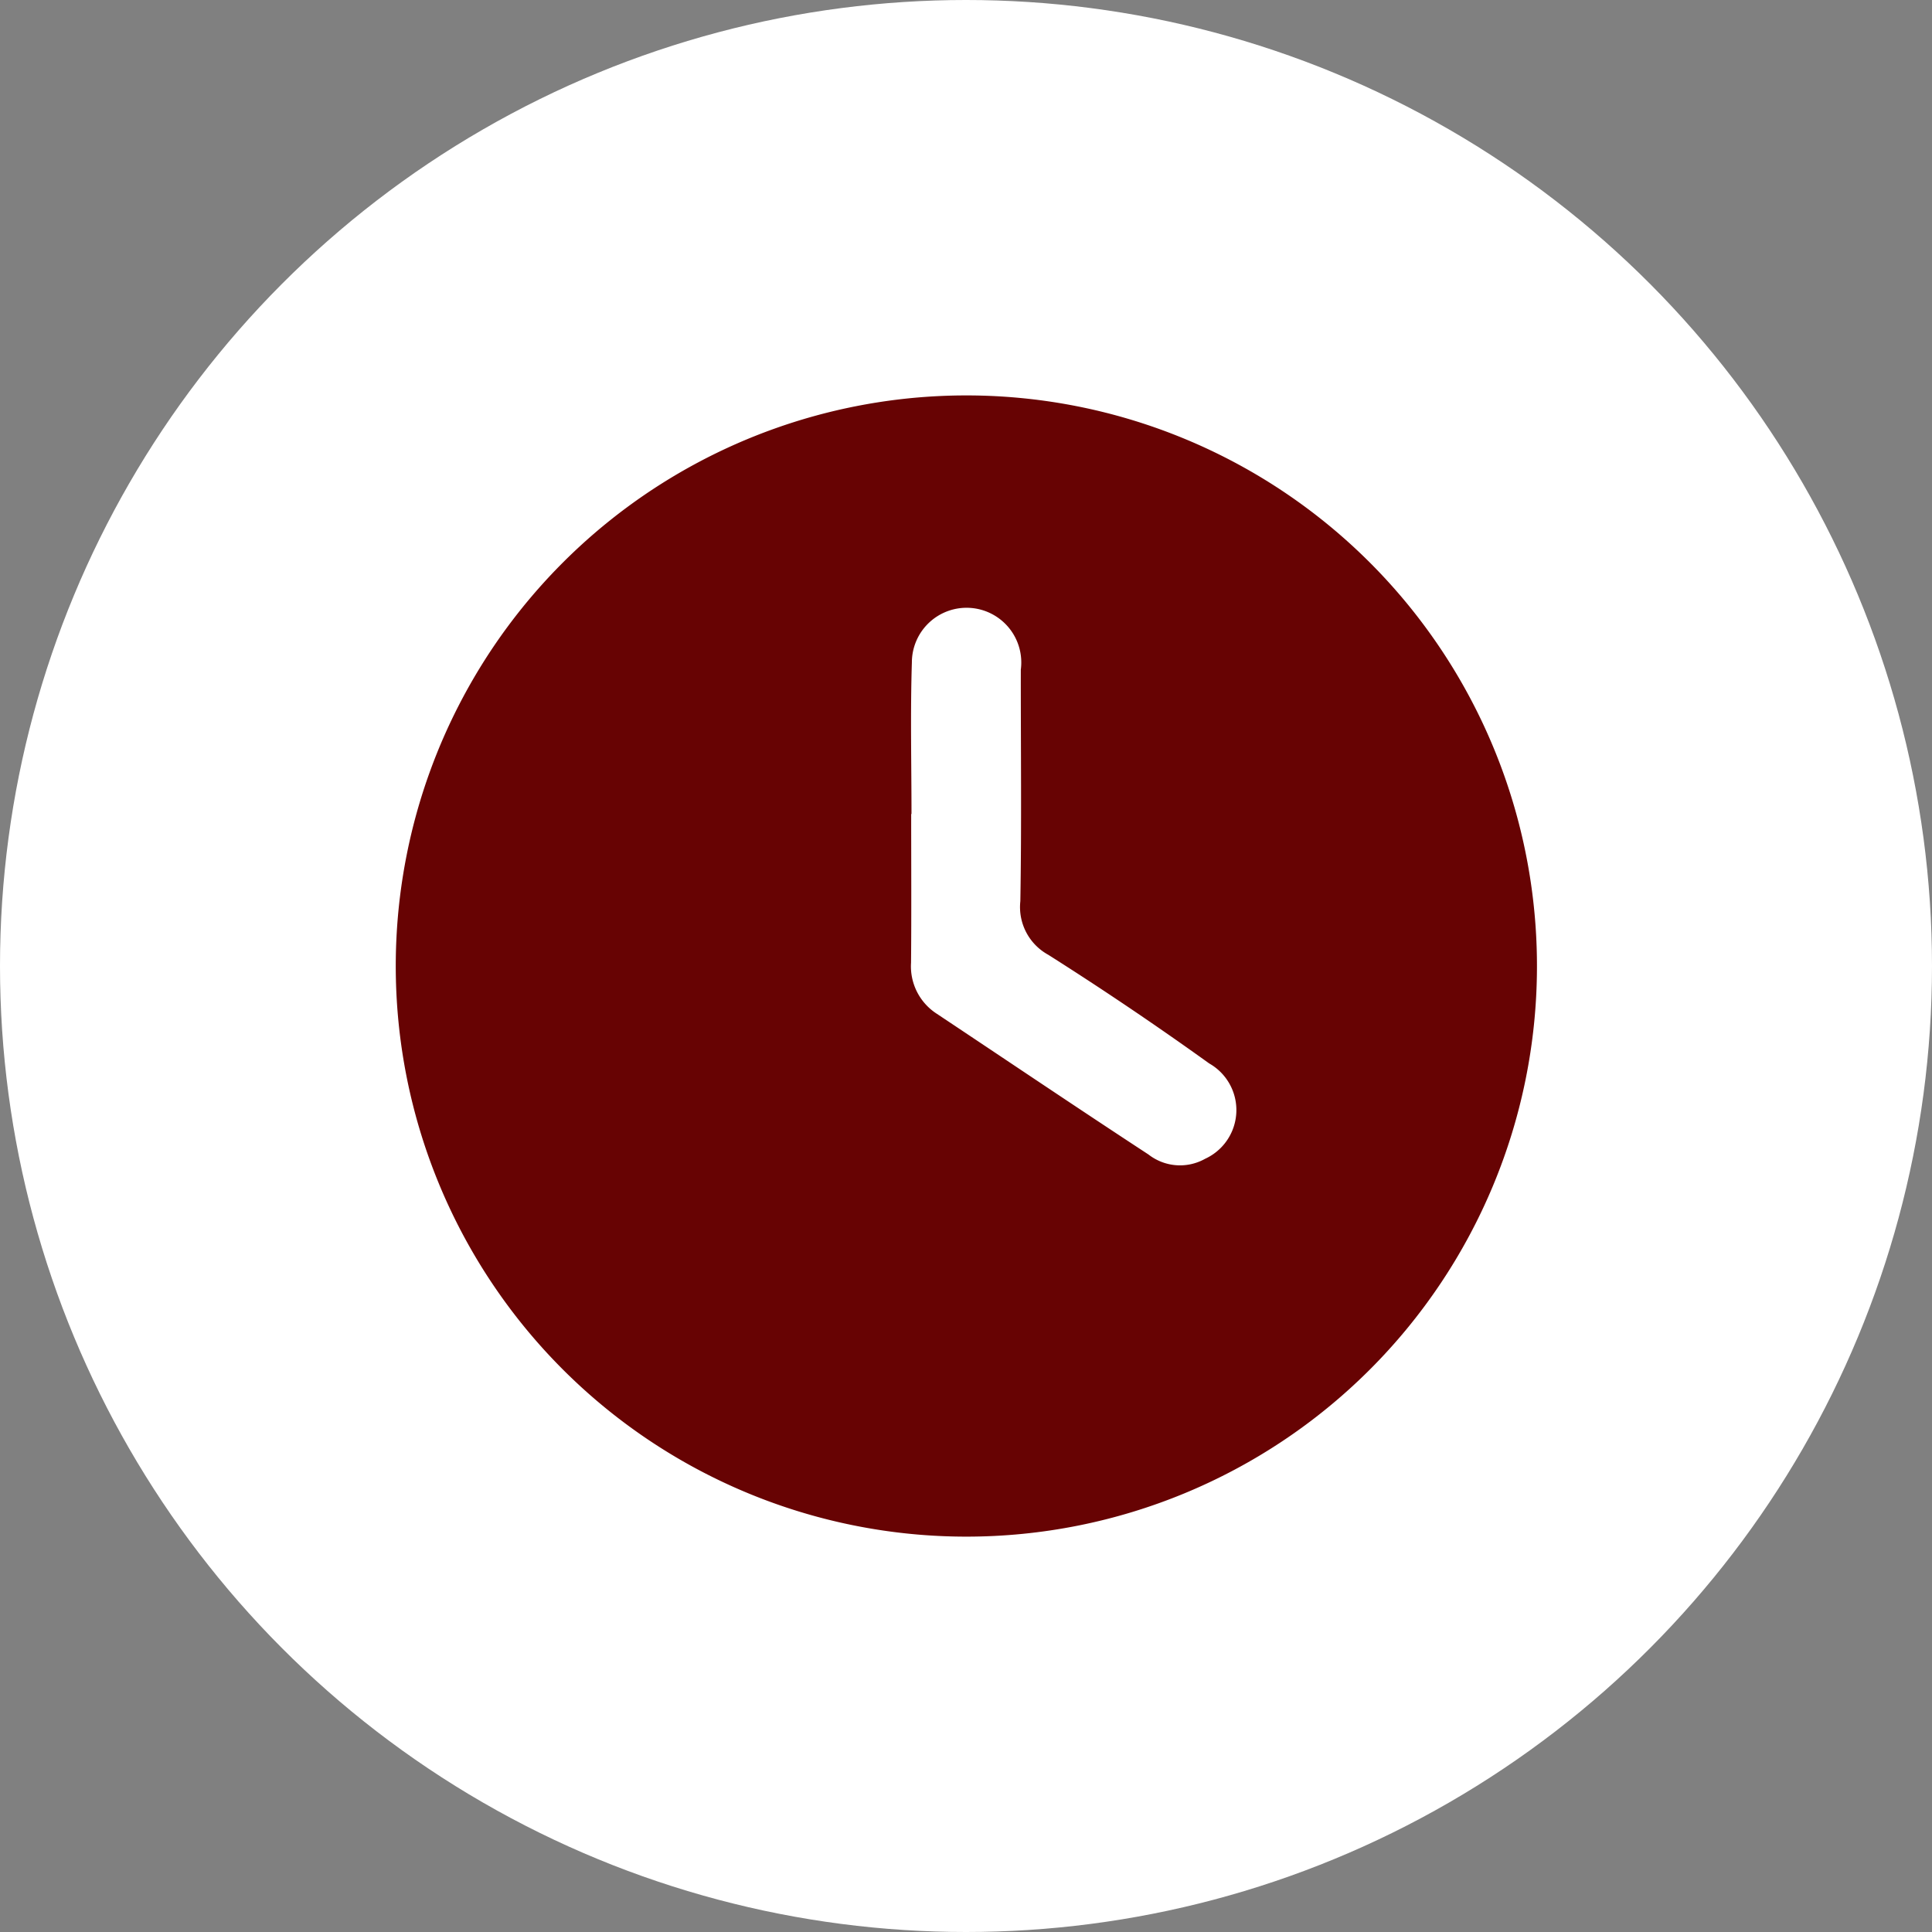 <svg xmlns="http://www.w3.org/2000/svg" xmlns:xlink="http://www.w3.org/1999/xlink" width="70" height="70" viewBox="0 0 70 70">
  <rect x="0" y="0" width="70" height="70" fill="#808080" stroke="none"/>
  <defs>
    <clipPath id="clip-path">
      <rect id="Rectángulo_379195" data-name="Rectángulo 379195" width="41.373" height="41.349" fill="#670303"/>
    </clipPath>
  </defs>
  <g id="Grupo_1073092" data-name="Grupo 1073092" transform="translate(-269 -958)">
    <circle id="Elipse_5614" data-name="Elipse 5614" cx="35" cy="35" r="35" transform="translate(269 958)" fill="#fff"/>
    <g id="Grupo_1073555" data-name="Grupo 1073555" transform="translate(283.314 972.326)">
      <g id="Grupo_1073554" data-name="Grupo 1073554" clip-path="url(#clip-path)">
        <path id="Trazado_615822" data-name="Trazado 615822" d="M20.7,41.349A20.674,20.674,0,1,1,41.373,20.738,20.67,20.67,0,0,1,20.7,41.349M18.708,15.168H18.7c0,1.8.011,3.591-.005,5.386a2.042,2.042,0,0,0,.932,1.85c2.555,1.7,5.1,3.418,7.671,5.1a1.857,1.857,0,0,0,2.05.156,1.942,1.942,0,0,0,.149-3.456q-2.856-2.052-5.83-3.936a1.971,1.971,0,0,1-1.012-1.943c.048-2.8.014-5.593.017-8.389a1.982,1.982,0,1,0-3.947-.26c-.058,1.828-.014,3.659-.014,5.489" transform="translate(0 0)" fill="#670303"/>
      </g>
    </g>
  </g>
</svg>
